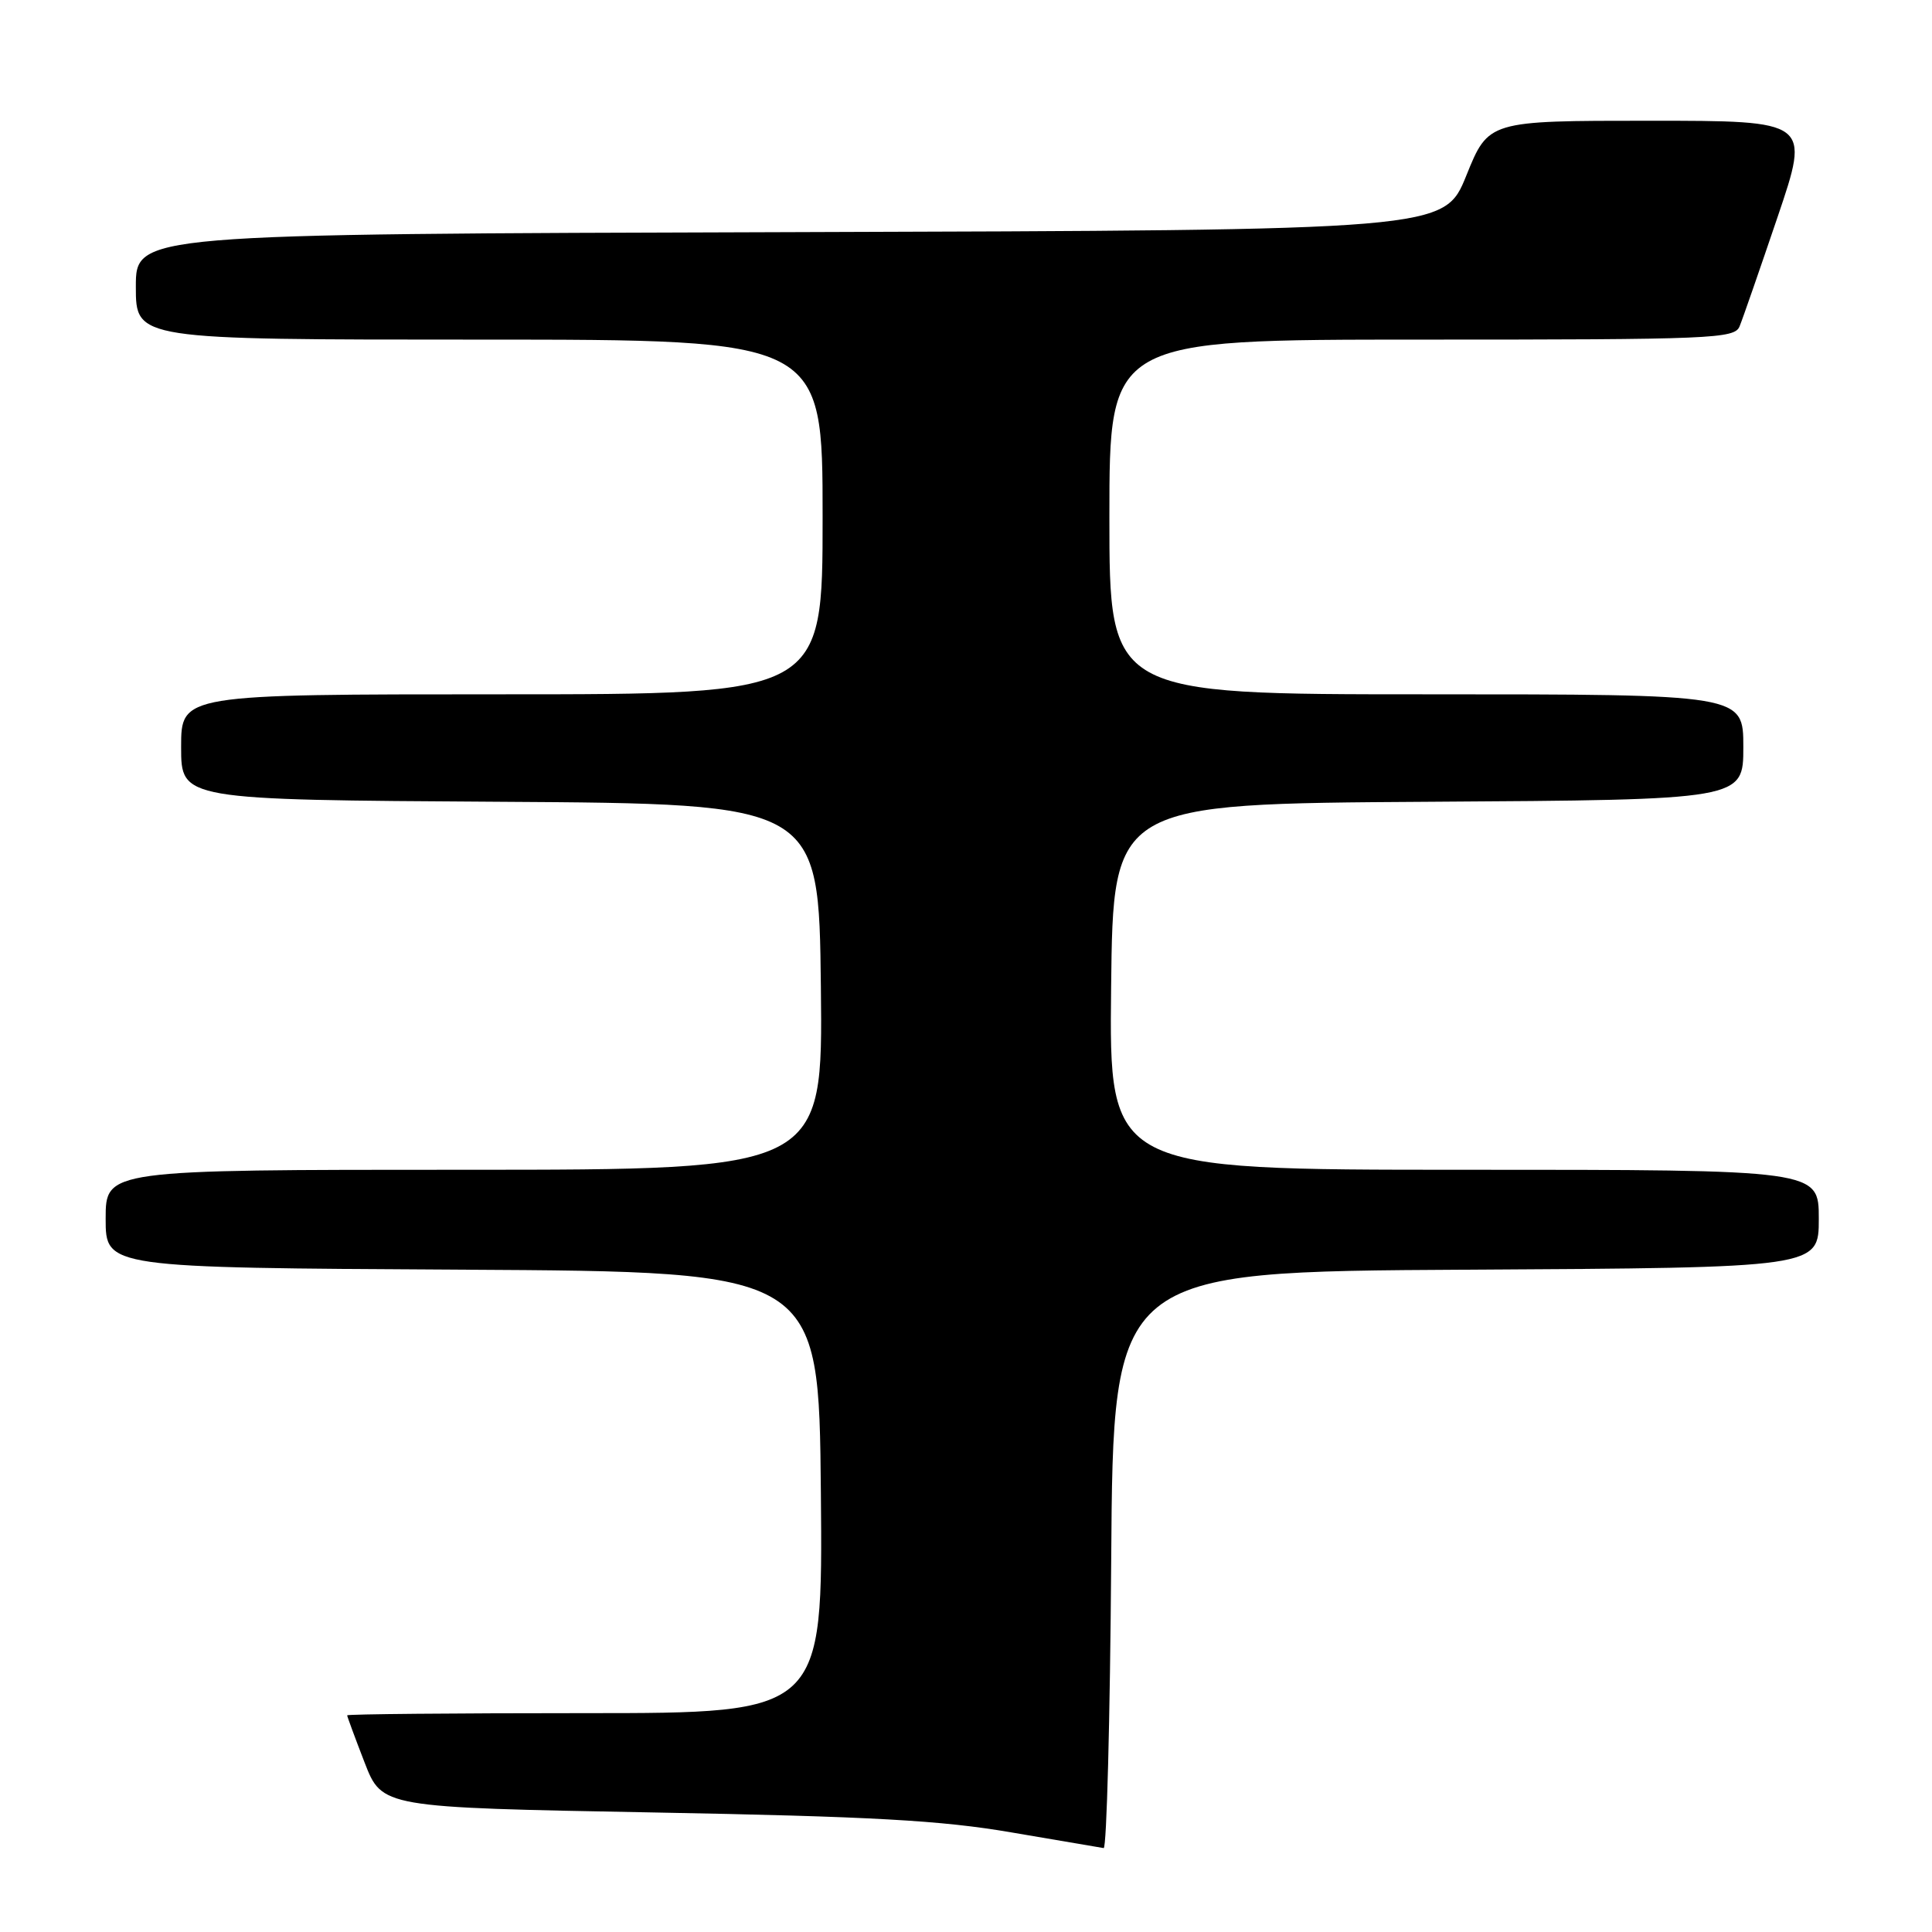 <?xml version="1.0" encoding="UTF-8" standalone="no"?>
<!DOCTYPE svg PUBLIC "-//W3C//DTD SVG 1.1//EN" "http://www.w3.org/Graphics/SVG/1.1/DTD/svg11.dtd" >
<svg xmlns="http://www.w3.org/2000/svg" xmlns:xlink="http://www.w3.org/1999/xlink" version="1.1" viewBox="0 0 256 256">
 <g >
 <path fill="currentColor"
d=" M 147.24 206.75 C 147.50 168.50 147.50 168.50 194.25 168.24 C 241.00 167.98 241.00 167.98 241.00 161.49 C 241.00 155.00 241.00 155.00 193.98 155.00 C 146.96 155.00 146.96 155.00 147.23 130.75 C 147.50 106.50 147.50 106.50 189.25 106.24 C 231.00 105.98 231.00 105.98 231.00 98.99 C 231.00 92.00 231.00 92.00 189.00 92.00 C 147.00 92.00 147.00 92.00 147.00 68.50 C 147.00 45.00 147.00 45.00 188.39 45.00 C 226.88 45.00 229.84 44.88 230.50 43.25 C 230.90 42.29 233.16 35.76 235.54 28.75 C 239.86 16.00 239.86 16.00 218.55 16.00 C 197.23 16.00 197.23 16.00 194.30 23.25 C 191.37 30.50 191.37 30.50 104.68 30.76 C 18.00 31.01 18.00 31.01 18.00 38.01 C 18.00 45.00 18.00 45.00 63.50 45.00 C 109.00 45.00 109.00 45.00 109.00 68.50 C 109.00 92.00 109.00 92.00 66.50 92.00 C 24.00 92.00 24.00 92.00 24.00 98.99 C 24.00 105.98 24.00 105.98 66.25 106.24 C 108.50 106.50 108.50 106.50 108.77 130.75 C 109.04 155.00 109.04 155.00 61.52 155.00 C 14.00 155.00 14.00 155.00 14.00 161.49 C 14.00 167.98 14.00 167.98 61.25 168.24 C 108.50 168.50 108.50 168.50 108.77 197.75 C 109.03 227.00 109.03 227.00 77.52 227.00 C 60.18 227.00 46.00 227.13 46.00 227.29 C 46.00 227.44 47.04 230.26 48.31 233.54 C 50.62 239.50 50.62 239.50 86.56 240.16 C 115.51 240.69 124.74 241.21 134.00 242.80 C 140.32 243.88 145.83 244.82 146.24 244.88 C 146.64 244.95 147.09 227.79 147.24 206.75 Z "/>
</g>
</svg>